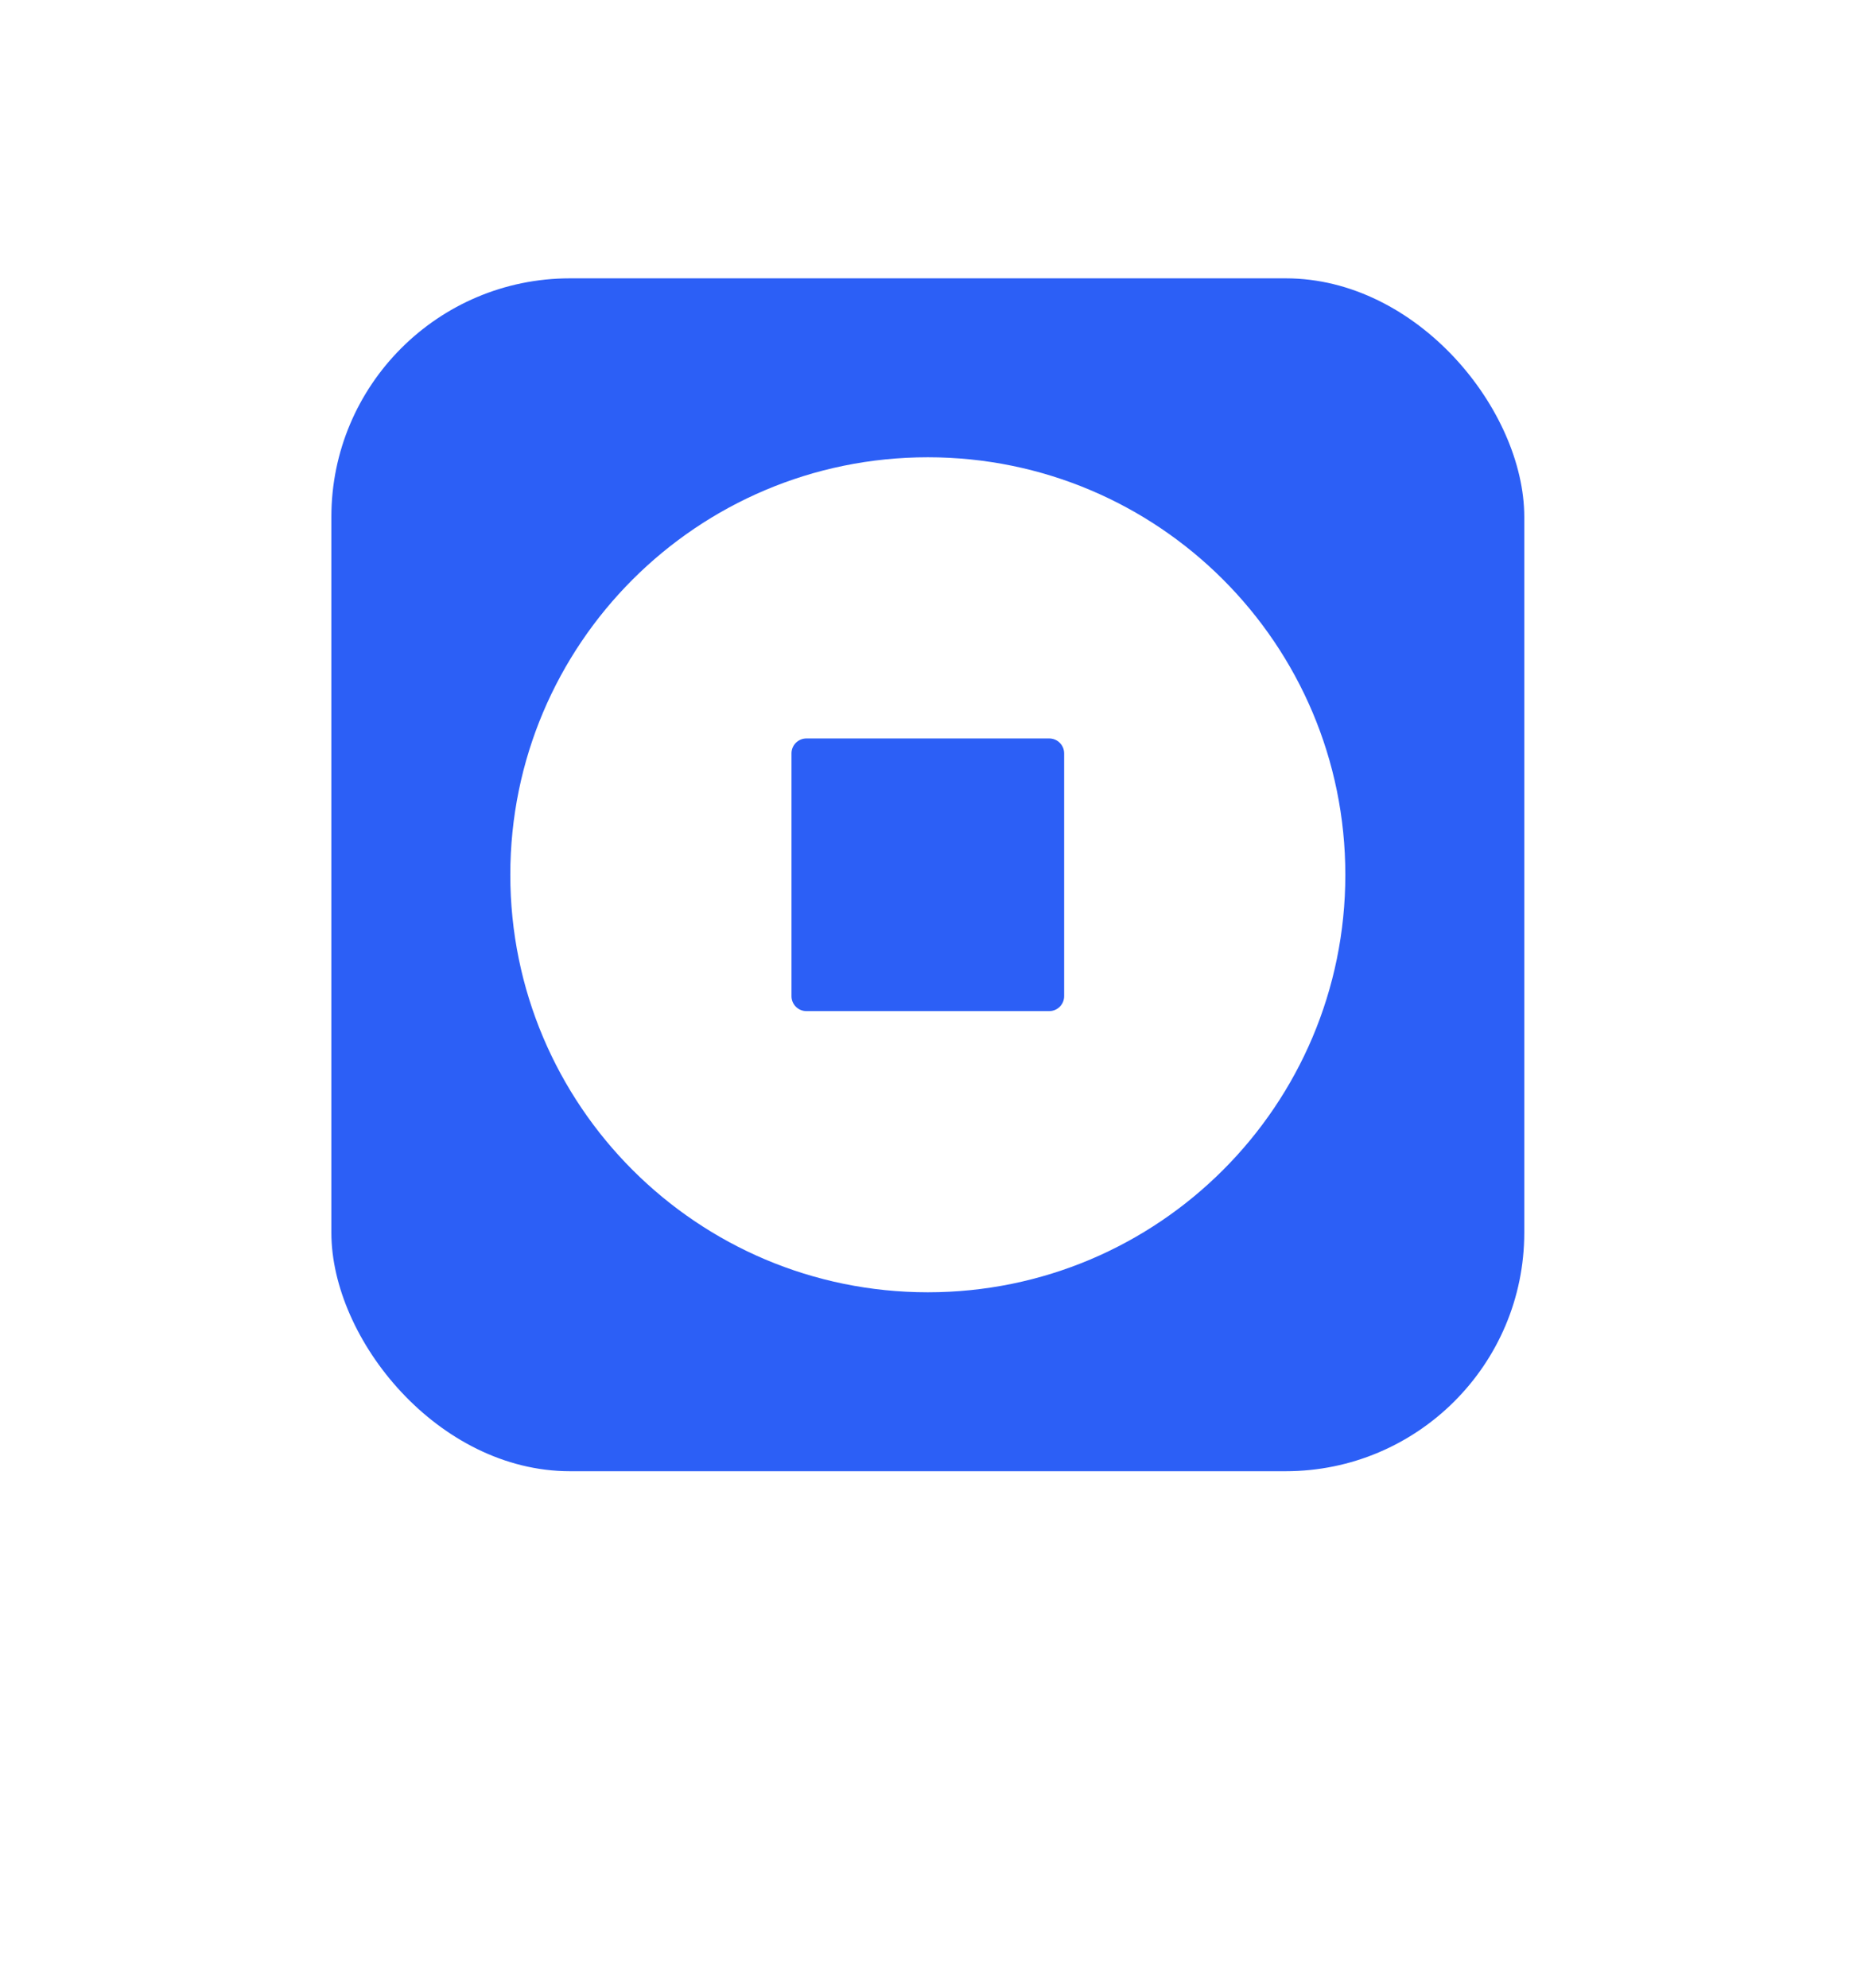 <svg width="93" height="100" viewBox="0 0 93 100" fill="none" xmlns="http://www.w3.org/2000/svg">
<g filter="url(#filter0_d_32_294)">
<rect x="16.667" y="14" width="60" height="60" rx="12" fill="white"/>
</g>
<rect x="16.667" y="14" width="60" height="60" rx="12" fill="#2C5FF6"/>
<path fill-rule="evenodd" clip-rule="evenodd" d="M46.667 65C58.265 65 67.667 55.598 67.667 44C67.667 32.402 58.265 23 46.667 23C35.069 23 25.667 32.402 25.667 44C25.667 55.598 35.069 65 46.667 65ZM40.56 37.143C40.146 37.143 39.81 37.479 39.81 37.893V50.107C39.81 50.521 40.146 50.857 40.56 50.857H52.774C53.188 50.857 53.524 50.521 53.524 50.107V37.893C53.524 37.479 53.188 37.143 52.774 37.143H40.56Z" fill="white"/>
<path d="M19.547 96.164C21.414 96.164 22.883 95.323 23.499 93.956C23.601 93.717 23.656 93.498 23.656 93.266C23.656 92.719 23.273 92.35 22.692 92.35C22.255 92.35 21.995 92.534 21.783 92.999C21.338 93.99 20.559 94.462 19.52 94.462C17.941 94.462 16.95 93.163 16.95 91.058C16.95 88.98 17.955 87.674 19.513 87.674C20.498 87.674 21.304 88.18 21.756 89.185C21.981 89.663 22.275 89.868 22.74 89.868C23.287 89.868 23.649 89.519 23.649 88.98C23.649 88.733 23.581 88.467 23.444 88.207C22.767 86.785 21.338 85.965 19.493 85.965C16.656 85.965 14.844 87.886 14.844 91.064C14.844 94.25 16.622 96.164 19.547 96.164ZM28.925 96.157C31.14 96.157 32.555 94.742 32.555 92.329C32.555 89.95 31.119 88.515 28.925 88.515C26.73 88.515 25.295 89.957 25.295 92.329C25.295 94.735 26.71 96.157 28.925 96.157ZM28.925 94.633C27.94 94.633 27.318 93.806 27.318 92.336C27.318 90.88 27.954 90.039 28.925 90.039C29.895 90.039 30.524 90.88 30.524 92.336C30.524 93.806 29.902 94.633 28.925 94.633ZM35.219 87.763C35.821 87.763 36.285 87.305 36.285 86.731C36.285 86.149 35.821 85.698 35.219 85.698C34.618 85.698 34.153 86.149 34.153 86.731C34.153 87.305 34.618 87.763 35.219 87.763ZM35.219 96.144C35.834 96.144 36.217 95.754 36.217 95.105V89.567C36.217 88.918 35.834 88.522 35.219 88.522C34.597 88.522 34.221 88.918 34.221 89.567V95.105C34.221 95.754 34.597 96.144 35.219 96.144ZM39.148 96.144C39.736 96.144 40.146 95.788 40.146 95.105V91.796C40.146 90.846 40.714 90.189 41.609 90.189C42.505 90.189 42.956 90.736 42.956 91.693V95.105C42.956 95.788 43.366 96.144 43.954 96.144C44.535 96.144 44.952 95.788 44.952 95.105V91.276C44.952 89.561 44.036 88.535 42.409 88.535C41.281 88.535 40.543 89.034 40.153 89.943H40.112V89.533C40.112 88.904 39.716 88.522 39.114 88.522C38.513 88.522 38.15 88.904 38.15 89.526V95.105C38.15 95.788 38.567 96.144 39.148 96.144ZM47.842 96.144C48.423 96.144 48.833 95.795 48.833 95.132V94.742H48.874C49.284 95.597 50.098 96.116 51.171 96.116C53.024 96.116 54.145 94.694 54.145 92.336C54.145 89.971 53.017 88.556 51.164 88.556C50.125 88.556 49.305 89.075 48.902 89.943H48.861V87.031C48.861 86.348 48.45 85.985 47.862 85.985C47.281 85.985 46.864 86.348 46.864 87.031V95.132C46.864 95.802 47.268 96.144 47.842 96.144ZM50.487 94.51C49.517 94.51 48.854 93.662 48.854 92.336C48.854 91.023 49.517 90.155 50.487 90.155C51.479 90.155 52.101 91.003 52.101 92.336C52.101 93.676 51.479 94.51 50.487 94.51ZM57.951 96.116C58.867 96.116 59.783 95.658 60.193 94.879H60.234V95.255C60.275 95.843 60.651 96.144 61.191 96.144C61.758 96.144 62.162 95.802 62.162 95.139V90.962C62.162 89.485 60.938 88.515 59.058 88.515C57.541 88.515 56.365 89.055 56.023 89.93C55.955 90.08 55.92 90.224 55.92 90.381C55.92 90.832 56.269 91.147 56.755 91.147C57.076 91.147 57.329 91.023 57.547 90.777C57.992 90.203 58.361 90.005 58.969 90.005C59.721 90.005 60.2 90.401 60.2 91.085V91.57L58.354 91.68C56.522 91.789 55.497 92.561 55.497 93.894C55.497 95.214 56.556 96.116 57.951 96.116ZM58.607 94.674C57.937 94.674 57.486 94.332 57.486 93.785C57.486 93.266 57.91 92.931 58.655 92.876L60.2 92.78V93.314C60.2 94.106 59.482 94.674 58.607 94.674ZM67.041 96.157C68.976 96.157 70.281 95.214 70.281 93.758C70.281 92.664 69.639 92.09 68.08 91.762L66.87 91.502C66.139 91.345 65.852 91.092 65.852 90.709C65.852 90.237 66.323 89.916 67 89.916C67.718 89.916 68.114 90.258 68.463 90.702C68.641 90.914 68.928 91.01 69.188 91.01C69.7 91.01 69.953 90.73 69.953 90.326C69.953 90.231 69.933 90.135 69.905 90.032C69.666 89.205 68.552 88.515 67.034 88.515C65.134 88.515 63.924 89.417 63.924 90.818C63.924 91.905 64.648 92.637 66.084 92.944L67.314 93.204C68.032 93.361 68.285 93.573 68.285 93.97C68.285 94.455 67.814 94.756 67.089 94.756C66.33 94.756 65.879 94.523 65.489 94.011C65.216 93.703 64.942 93.56 64.621 93.56C64.156 93.56 63.815 93.867 63.815 94.325C63.815 94.435 63.842 94.564 63.89 94.694C64.238 95.556 65.359 96.157 67.041 96.157ZM75.243 96.157C76.658 96.157 77.792 95.624 78.278 94.722C78.367 94.558 78.415 94.394 78.415 94.236C78.415 93.778 78.066 93.505 77.635 93.505C77.375 93.505 77.198 93.58 76.986 93.799C76.446 94.435 75.967 94.681 75.236 94.681C74.224 94.681 73.568 93.97 73.568 92.883V92.794H77.751C78.305 92.794 78.62 92.48 78.62 91.926C78.62 89.936 77.225 88.515 75.147 88.515C72.98 88.515 71.606 90.012 71.606 92.37C71.606 94.742 72.953 96.157 75.243 96.157ZM73.588 91.57C73.657 90.634 74.292 89.991 75.167 89.991C76.042 89.991 76.658 90.613 76.699 91.57H73.588Z" fill="white"/>
<defs>
<filter id="filter0_d_32_294" x="0.667" y="0" width="92" height="92" filterUnits="userSpaceOnUse" color-interpolation-filters="sRGB">
<feFlood flood-opacity="0" result="BackgroundImageFix"/>
<feColorMatrix in="SourceAlpha" type="matrix" values="0 0 0 0 0 0 0 0 0 0 0 0 0 0 0 0 0 0 127 0" result="hardAlpha"/>
<feOffset dy="2"/>
<feGaussianBlur stdDeviation="8"/>
<feComposite in2="hardAlpha" operator="out"/>
<feColorMatrix type="matrix" values="0 0 0 0 0 0 0 0 0 0 0 0 0 0 0 0 0 0 0.16 0"/>
<feBlend mode="normal" in2="BackgroundImageFix" result="effect1_dropShadow_32_294"/>
<feBlend mode="normal" in="SourceGraphic" in2="effect1_dropShadow_32_294" result="shape"/>
</filter>
</defs>
</svg>
